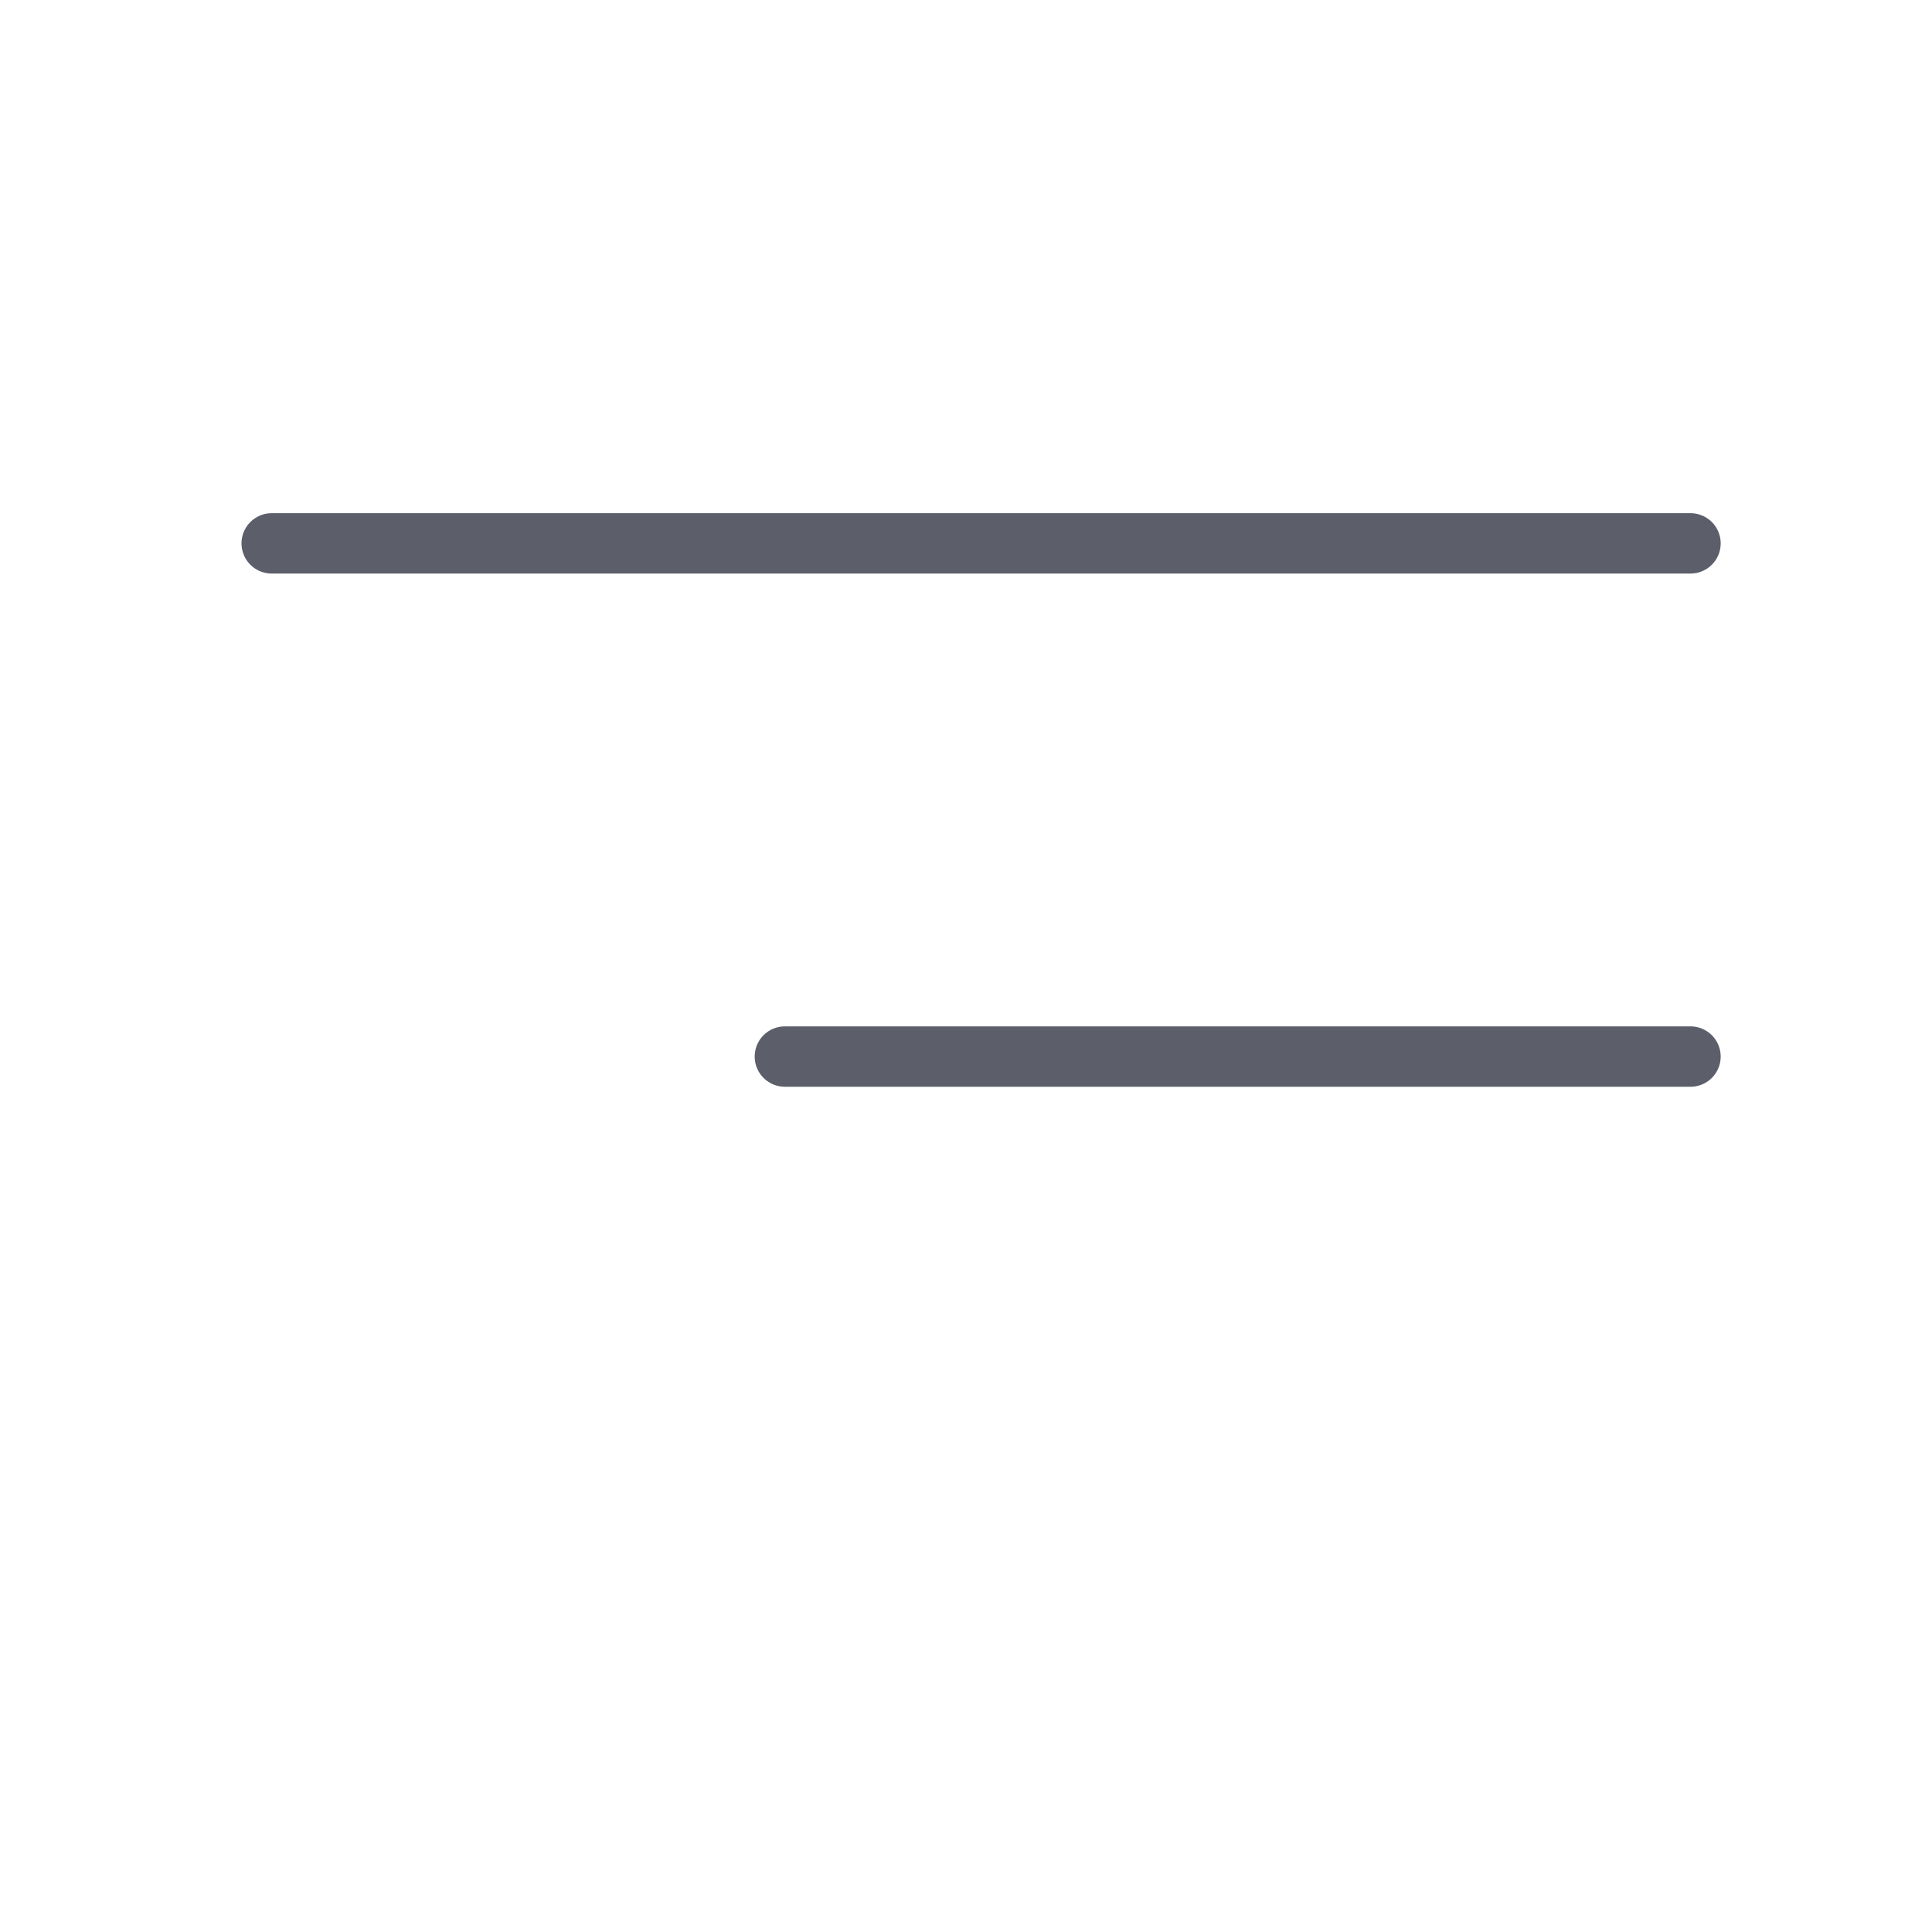 <?xml version="1.0" standalone="no"?><!-- Generator: Gravit.io --><svg xmlns="http://www.w3.org/2000/svg" xmlns:xlink="http://www.w3.org/1999/xlink" style="isolation:isolate" viewBox="0 0 64 64" width="64" height="64"><defs><clipPath id="_clipPath_YtdwW50M3Wpyi7puvwduUHCNwj3reNOD"><rect width="64" height="64"/></clipPath></defs><g clip-path="url(#_clipPath_YtdwW50M3Wpyi7puvwduUHCNwj3reNOD)"><g id="Group"><line x1="9" y1="18" x2="56" y2="18" vector-effect="non-scaling-stroke" stroke-width="2" stroke="rgb(92,95,106)" stroke-linejoin="miter" stroke-linecap="round" stroke-miterlimit="3"/><line x1="26" y1="35" x2="56" y2="35" vector-effect="non-scaling-stroke" stroke-width="2" stroke="rgb(92,95,106)" stroke-linejoin="miter" stroke-linecap="round" stroke-miterlimit="3"/></g></g></svg>